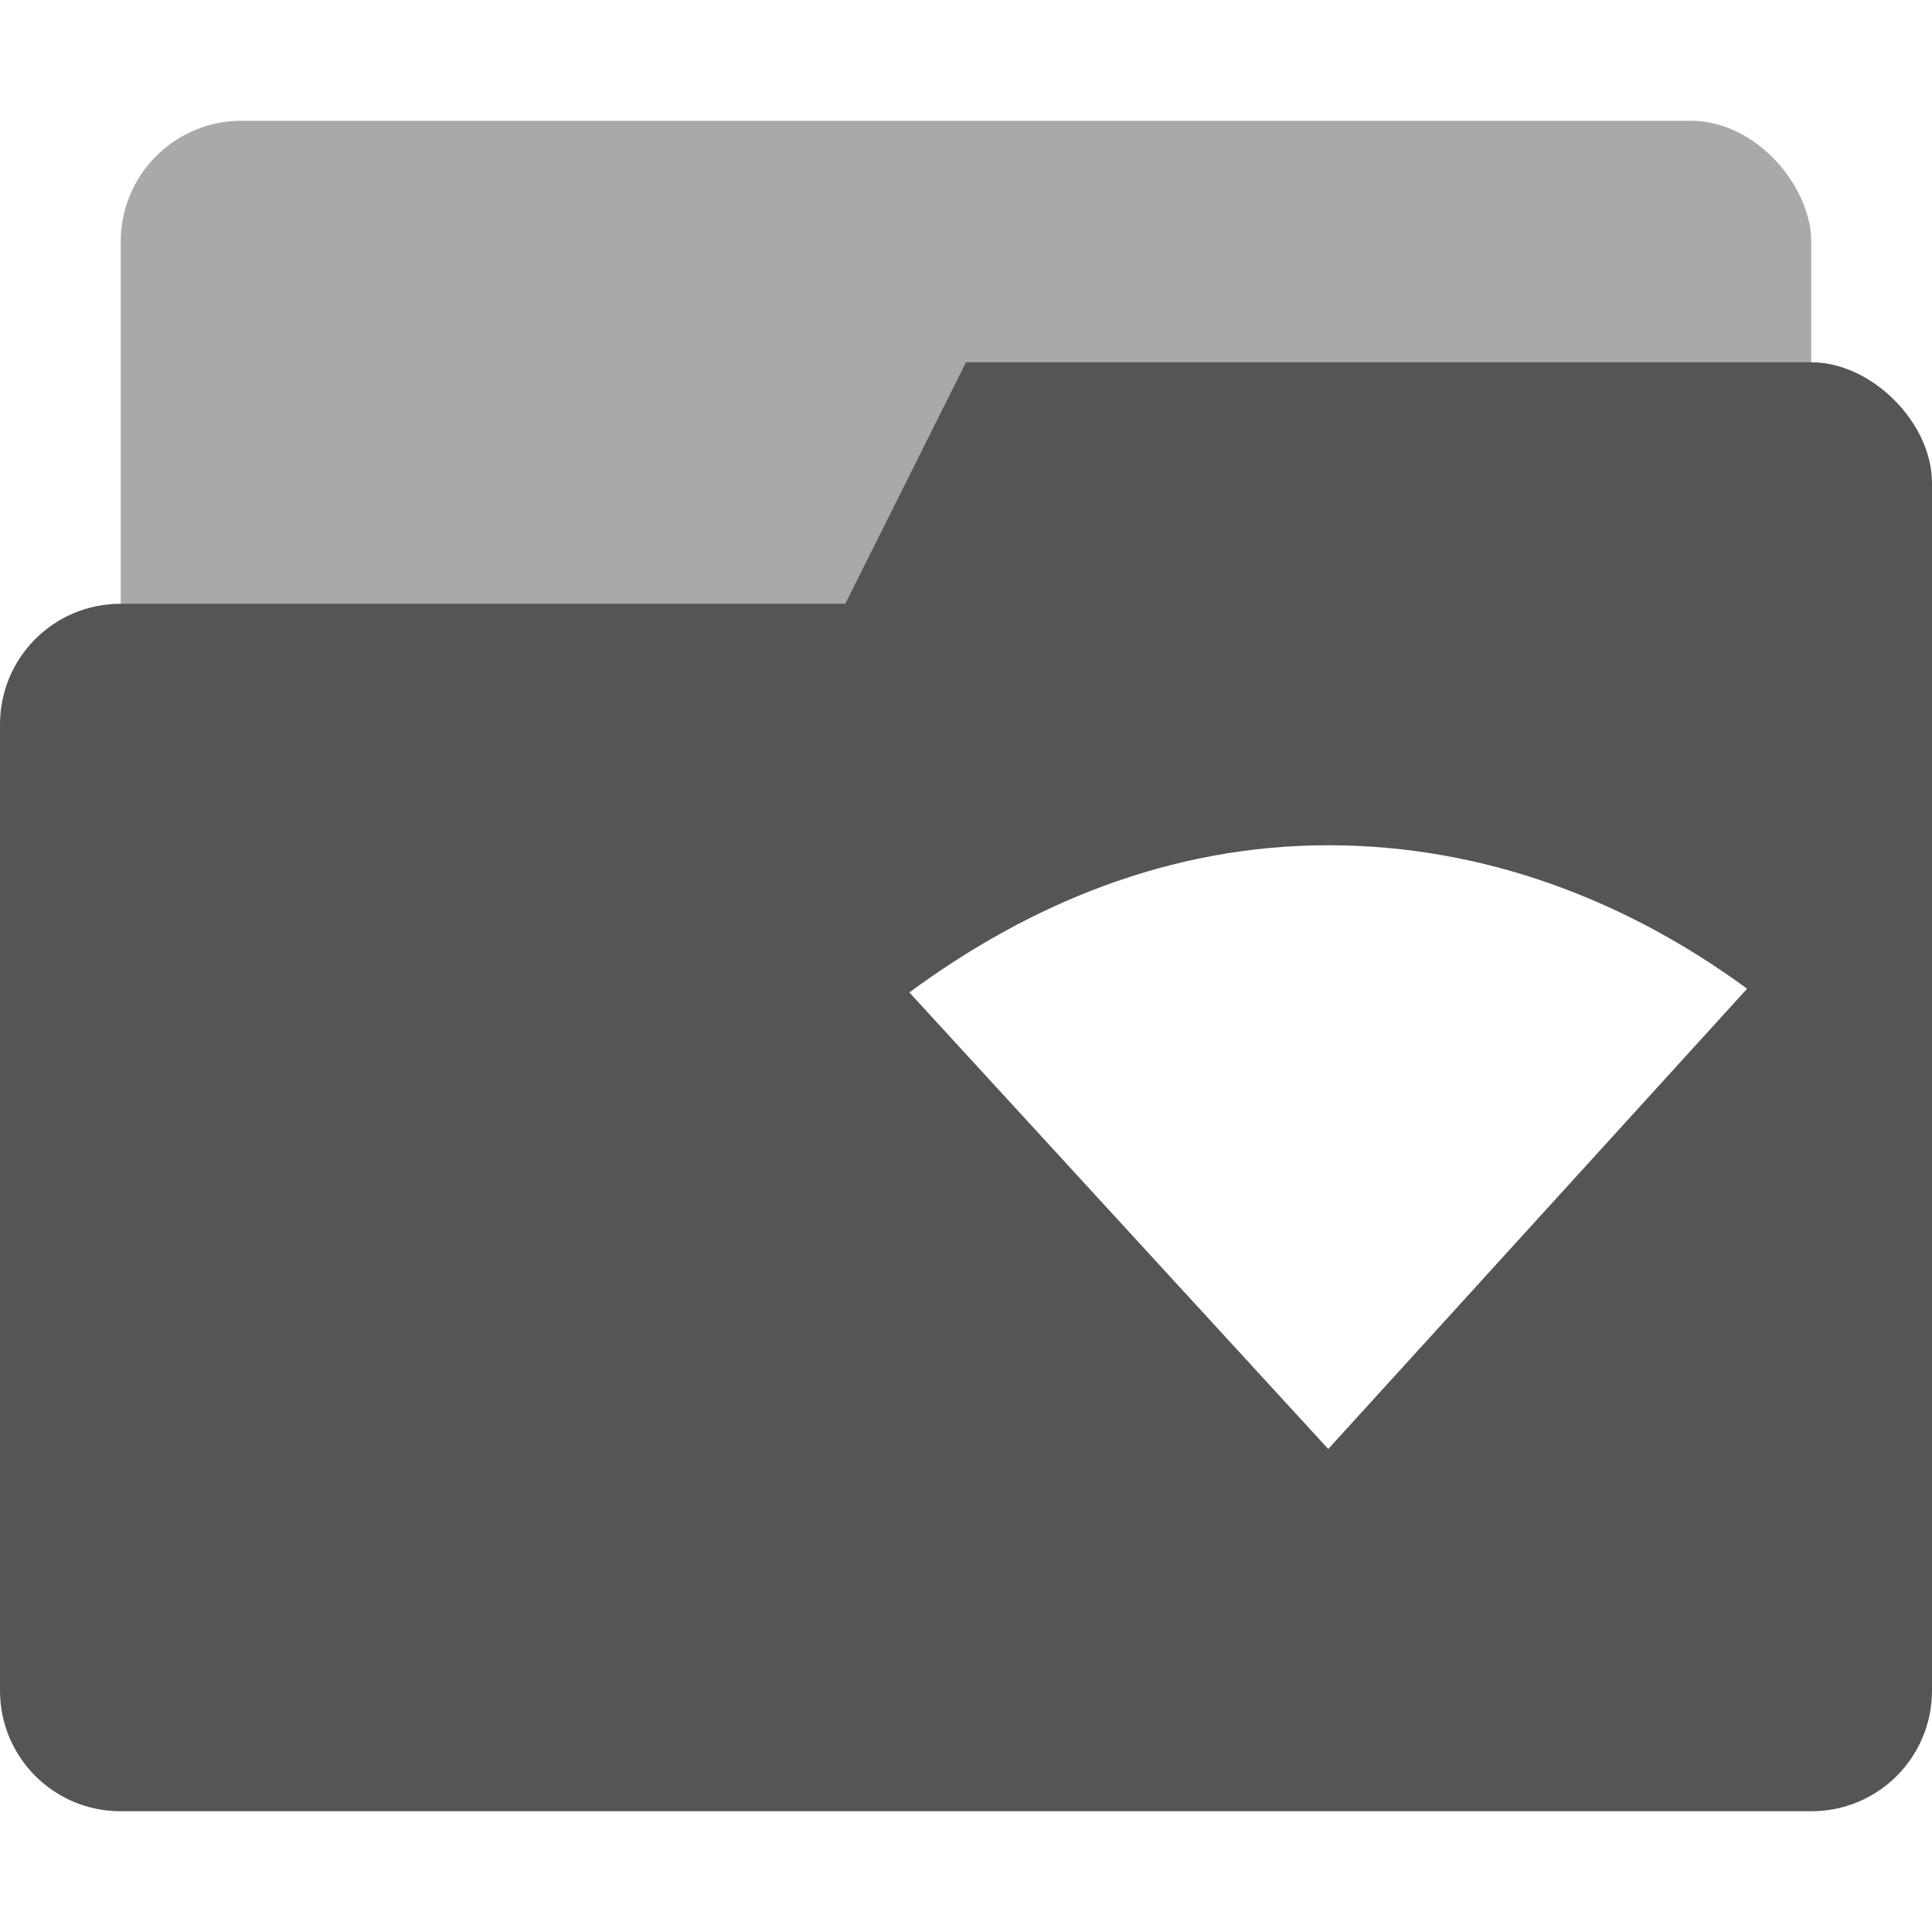 <svg xmlns="http://www.w3.org/2000/svg" height="16" width="16" enable-background="new"><defs><filter color-interpolation-filters="sRGB" id="a"><feBlend in2="BackgroundImage" mode="darken"/></filter></defs><g transform="translate(-584 -182)"><rect width="14" height="5" x="585" y="183" rx="1" ry="1" opacity=".5" fill="#555555" paint-order="stroke markers fill" enable-background="new"/><path d="M592 185l-1 2h-6c-.554 0-1 .446-1 1v8c0 .554.446 1 1 1h14c.554 0 1-.446 1-1v-10c0-.5-.5-1-1-1h-7zm3 4c1.31 0 2.488.469 3.469 1.188L595 194l-3.469-3.781c.985-.727 2.15-1.219 3.47-1.219z" fill="#555555"/></g></svg>